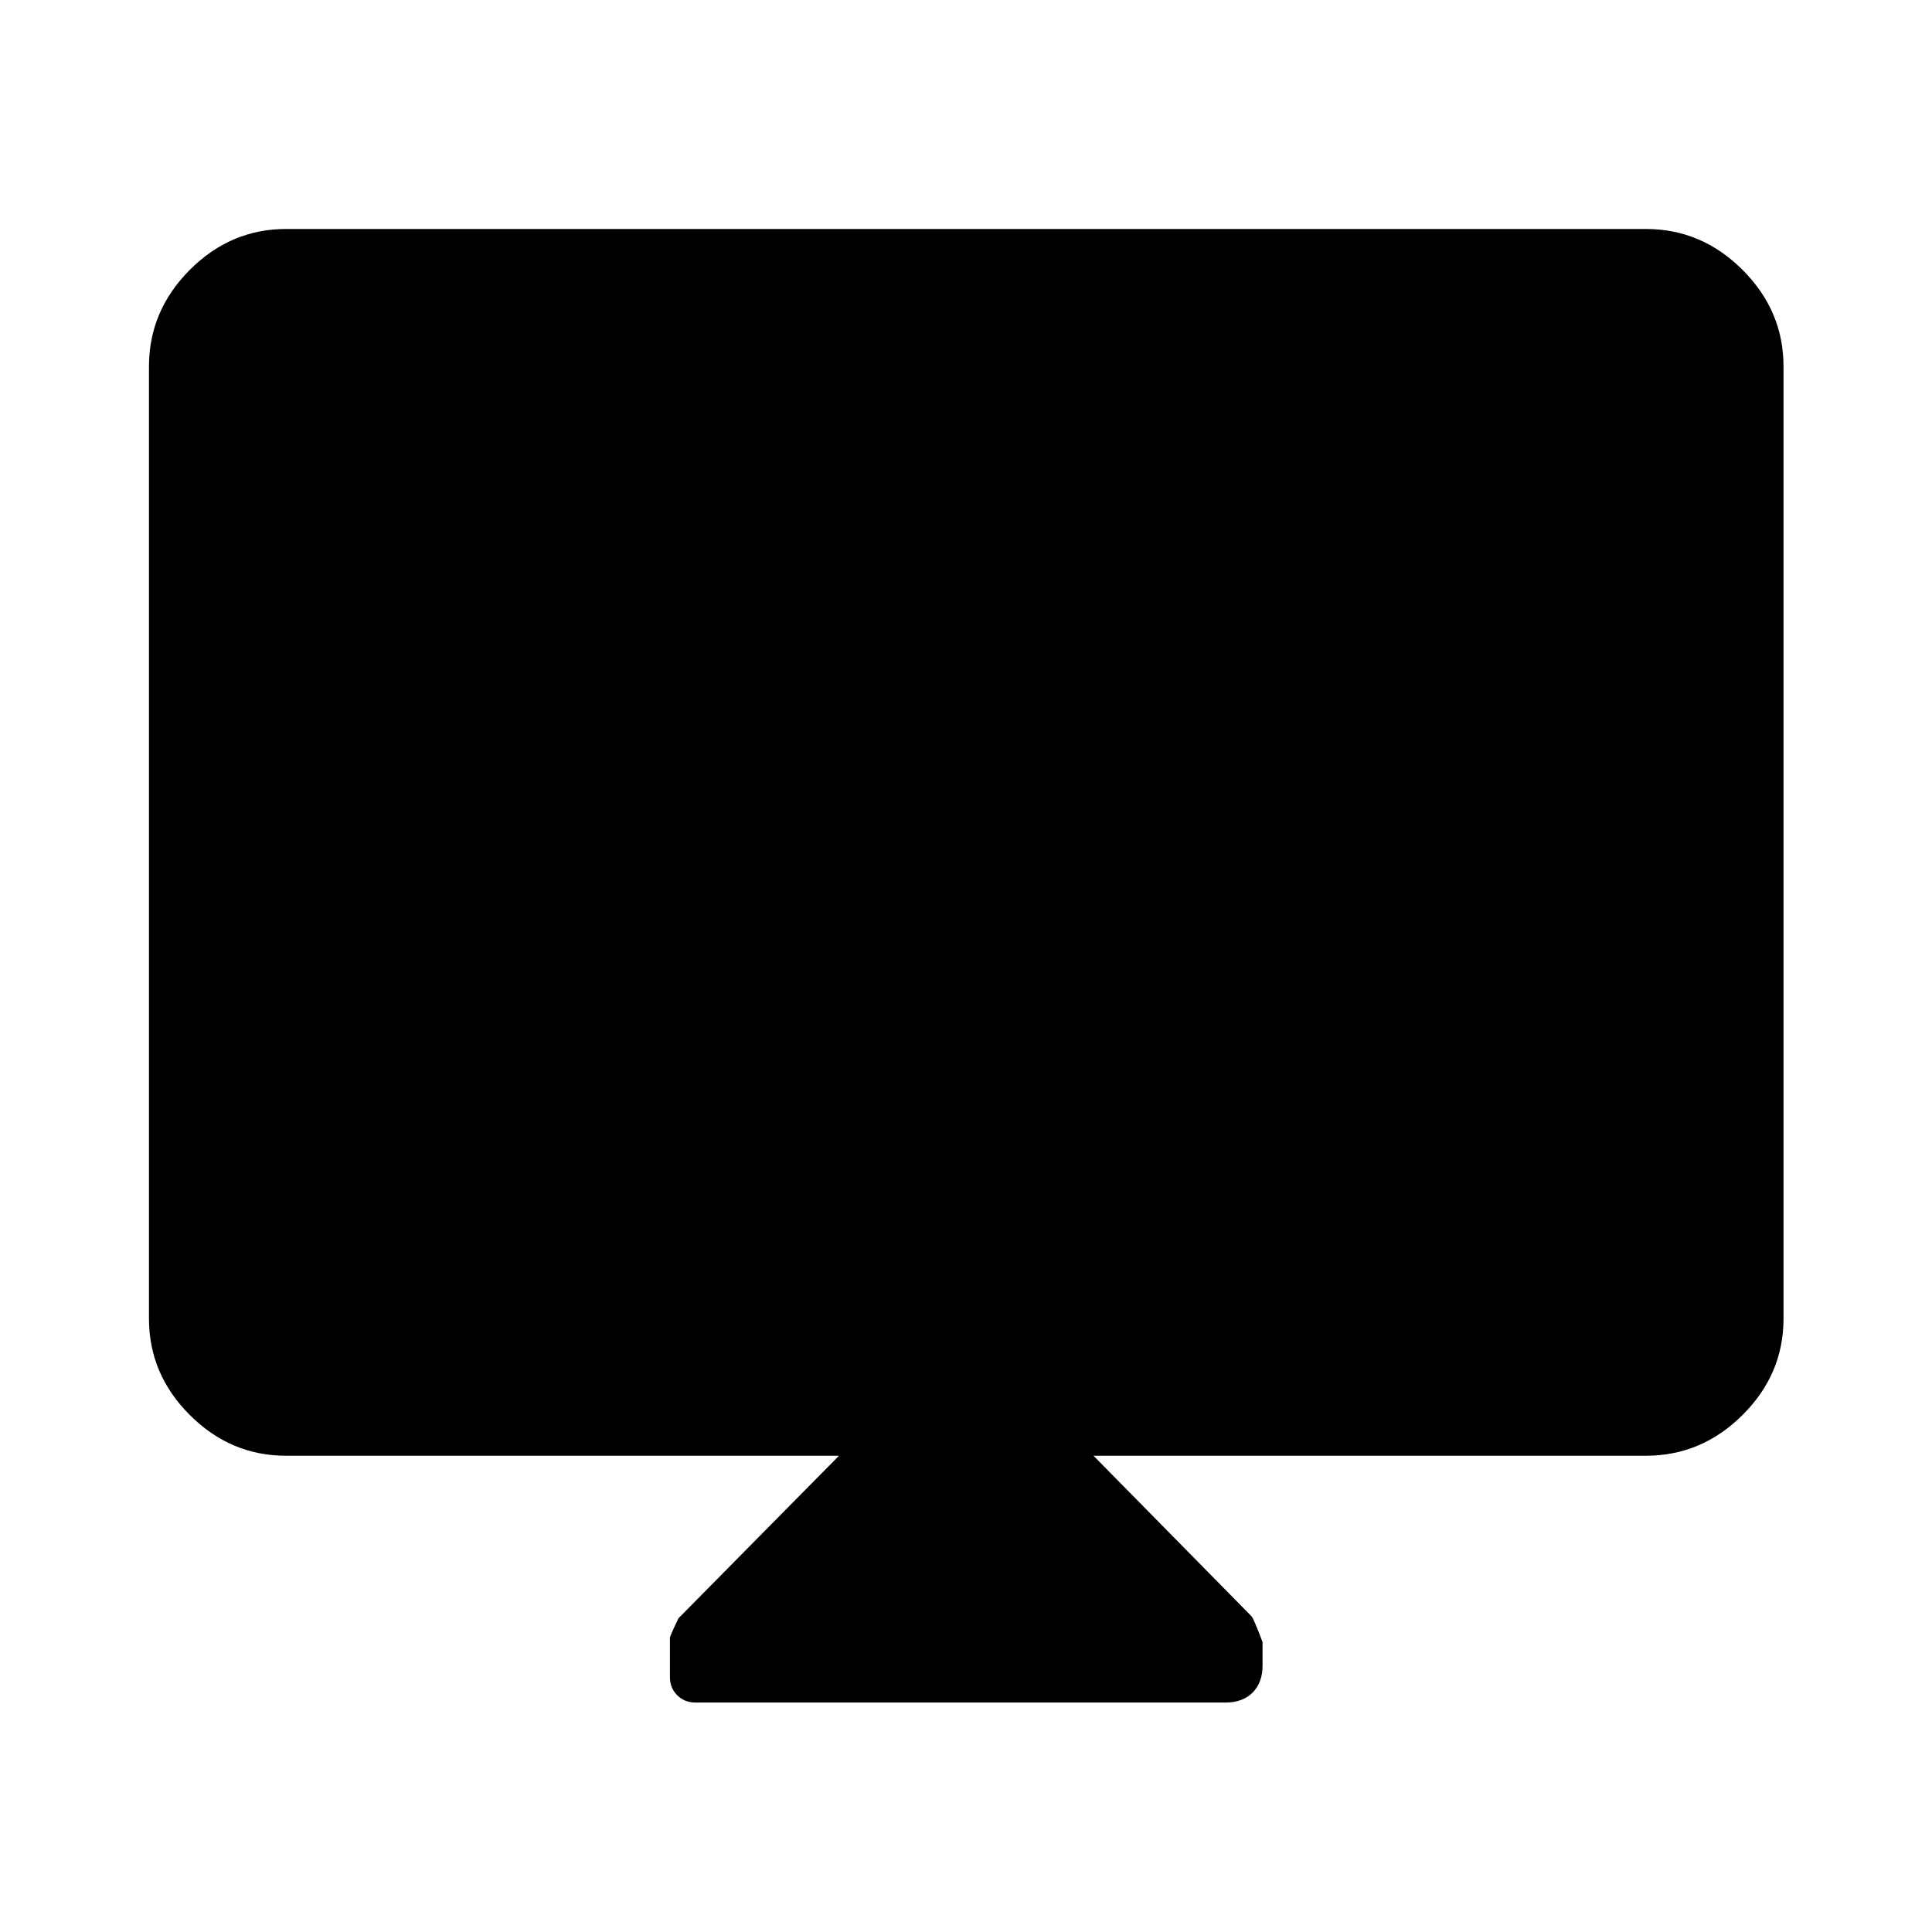 <svg xmlns="http://www.w3.org/2000/svg" width="48" height="48" viewBox="0 -960 960 960"><path d="M416.89-236.65H142.15q-27.6 0-47.86-20.27-20.27-20.26-20.27-47.86v-473.07q0-27.7 20.27-48.03 20.26-20.34 47.86-20.34h675.7q27.7 0 48.03 20.34 20.34 20.33 20.34 48.03v473.07q0 27.6-20.34 47.86-20.33 20.27-48.03 20.27h-274.5l78.52 79.76q1 .95 5.48 12.83v11.65q0 8.5-4.93 13.45-4.93 4.94-13.51 4.94H345.58q-5.45 0-9.07-3.62t-3.62-8.98v-19.51q0-.96 4.24-9.76l79.76-80.76Z"/></svg>